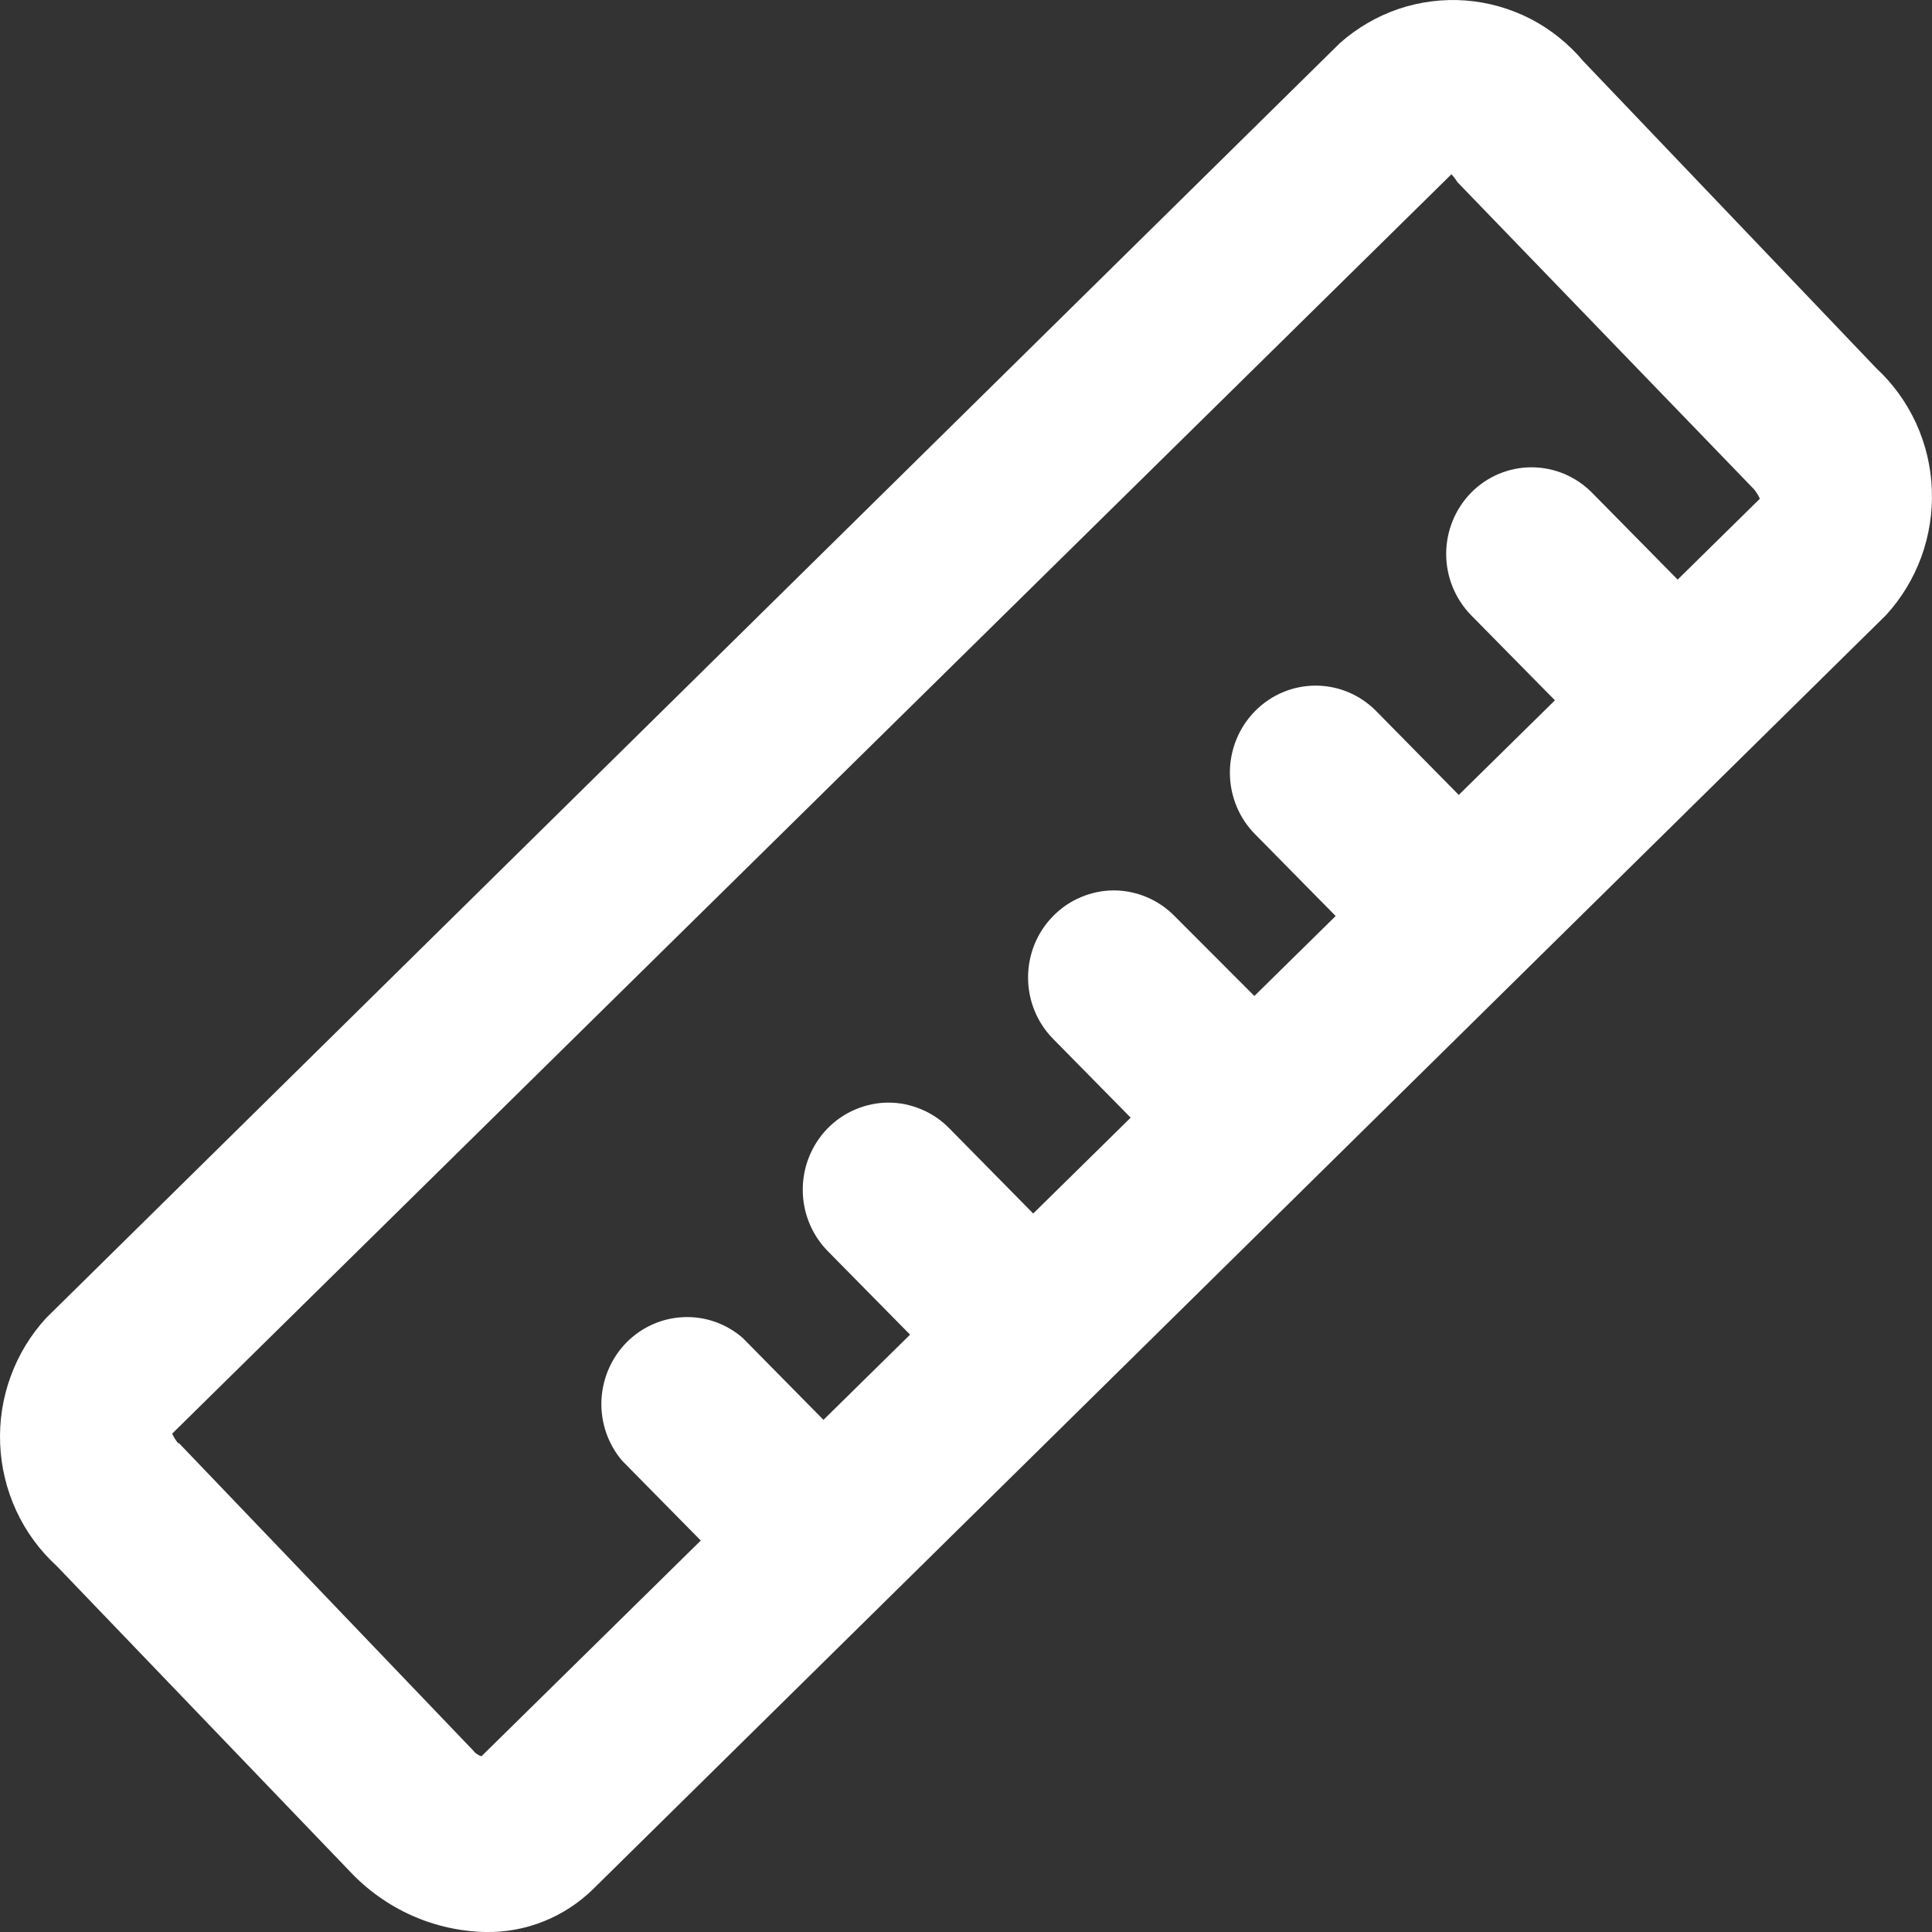<svg width="24" height="24" viewBox="0 0 24 24" fill="none" xmlns="http://www.w3.org/2000/svg">
<rect x="0" y="0" width="24" height="24" fill="#333333" stroke="none"/>
<path d="M6.034 24C5.717 23.994 5.404 23.924 5.113 23.794C4.823 23.664 4.561 23.477 4.342 23.243L0.702 19.451C0.492 19.259 0.322 19.026 0.202 18.767C0.082 18.507 0.014 18.226 0.002 17.939C-0.01 17.652 0.034 17.366 0.133 17.097C0.231 16.828 0.381 16.582 0.574 16.372L16.646 0.534C16.859 0.346 17.106 0.202 17.373 0.111C17.641 0.021 17.923 -0.015 18.204 0.006C18.486 0.027 18.76 0.105 19.012 0.234C19.263 0.364 19.486 0.543 19.669 0.761L23.309 4.575C23.517 4.768 23.684 5 23.803 5.259C23.921 5.518 23.988 5.799 23.998 6.084C24.009 6.369 23.964 6.654 23.866 6.922C23.768 7.189 23.619 7.434 23.427 7.643L7.365 23.47C7.008 23.818 6.529 24.009 6.034 24ZM2.224 17.928L5.875 21.742C5.901 21.778 5.939 21.804 5.981 21.817L21.862 6.195C21.842 6.152 21.817 6.112 21.787 6.076L18.105 2.263C18.083 2.228 18.058 2.195 18.03 2.165L2.139 17.809C2.158 17.852 2.183 17.892 2.213 17.928H2.224Z" fill="white"/>
<path d="M10.058 20.078C9.777 20.074 9.509 19.957 9.313 19.754L7.727 18.144C7.552 17.937 7.461 17.672 7.471 17.4C7.482 17.128 7.593 16.87 7.782 16.677C7.972 16.485 8.226 16.372 8.494 16.362C8.762 16.351 9.024 16.444 9.227 16.621L10.813 18.23C10.963 18.382 11.066 18.575 11.107 18.785C11.149 18.995 11.128 19.214 11.047 19.412C10.966 19.61 10.828 19.779 10.652 19.898C10.476 20.017 10.269 20.079 10.058 20.078Z" fill="white"/>
<path d="M12.623 17.474C12.482 17.474 12.343 17.445 12.213 17.389C12.083 17.333 11.966 17.252 11.867 17.15L10.281 15.54C10.083 15.338 9.972 15.064 9.972 14.779C9.972 14.493 10.083 14.22 10.281 14.017C10.38 13.916 10.498 13.835 10.628 13.781C10.757 13.726 10.896 13.697 11.037 13.697C11.177 13.697 11.317 13.726 11.446 13.781C11.576 13.835 11.694 13.916 11.793 14.017L13.379 15.627C13.529 15.778 13.631 15.971 13.673 16.181C13.714 16.392 13.693 16.61 13.612 16.808C13.531 17.006 13.394 17.176 13.217 17.294C13.041 17.413 12.834 17.476 12.623 17.474Z" fill="white"/>
<path d="M15.422 14.838C15.281 14.838 15.142 14.809 15.012 14.753C14.883 14.697 14.765 14.616 14.666 14.514L13.081 12.904C12.882 12.702 12.771 12.428 12.771 12.143C12.771 11.857 12.882 11.583 13.081 11.381C13.18 11.28 13.297 11.199 13.427 11.145C13.557 11.09 13.696 11.061 13.836 11.061C13.977 11.061 14.116 11.09 14.246 11.145C14.375 11.199 14.493 11.28 14.592 11.381L16.178 12.969C16.328 13.12 16.43 13.313 16.472 13.524C16.514 13.734 16.492 13.952 16.411 14.15C16.33 14.349 16.193 14.518 16.017 14.636C15.841 14.755 15.634 14.818 15.422 14.817V14.838Z" fill="white"/>
<path d="M17.934 12.289C17.794 12.289 17.655 12.262 17.526 12.208C17.396 12.155 17.278 12.075 17.179 11.975L15.593 10.365C15.493 10.265 15.414 10.146 15.36 10.014C15.306 9.882 15.278 9.741 15.278 9.598C15.278 9.456 15.306 9.315 15.36 9.183C15.414 9.051 15.493 8.932 15.593 8.831C15.792 8.63 16.062 8.517 16.343 8.517C16.624 8.517 16.894 8.63 17.093 8.831L18.679 10.441C18.829 10.591 18.931 10.784 18.973 10.993C19.015 11.202 18.995 11.42 18.915 11.617C18.835 11.815 18.7 11.985 18.525 12.104C18.35 12.223 18.145 12.288 17.934 12.289Z" fill="white"/>
<path d="M20.606 9.577C20.325 9.573 20.057 9.456 19.861 9.253L18.275 7.643C18.077 7.44 17.965 7.167 17.965 6.881C17.965 6.596 18.077 6.322 18.275 6.12C18.474 5.918 18.744 5.805 19.025 5.805C19.306 5.805 19.576 5.918 19.776 6.12L21.362 7.729C21.512 7.88 21.614 8.074 21.656 8.284C21.697 8.494 21.676 8.713 21.595 8.911C21.514 9.109 21.377 9.278 21.201 9.397C21.024 9.515 20.817 9.578 20.606 9.577Z" fill="white"/>
</svg>
